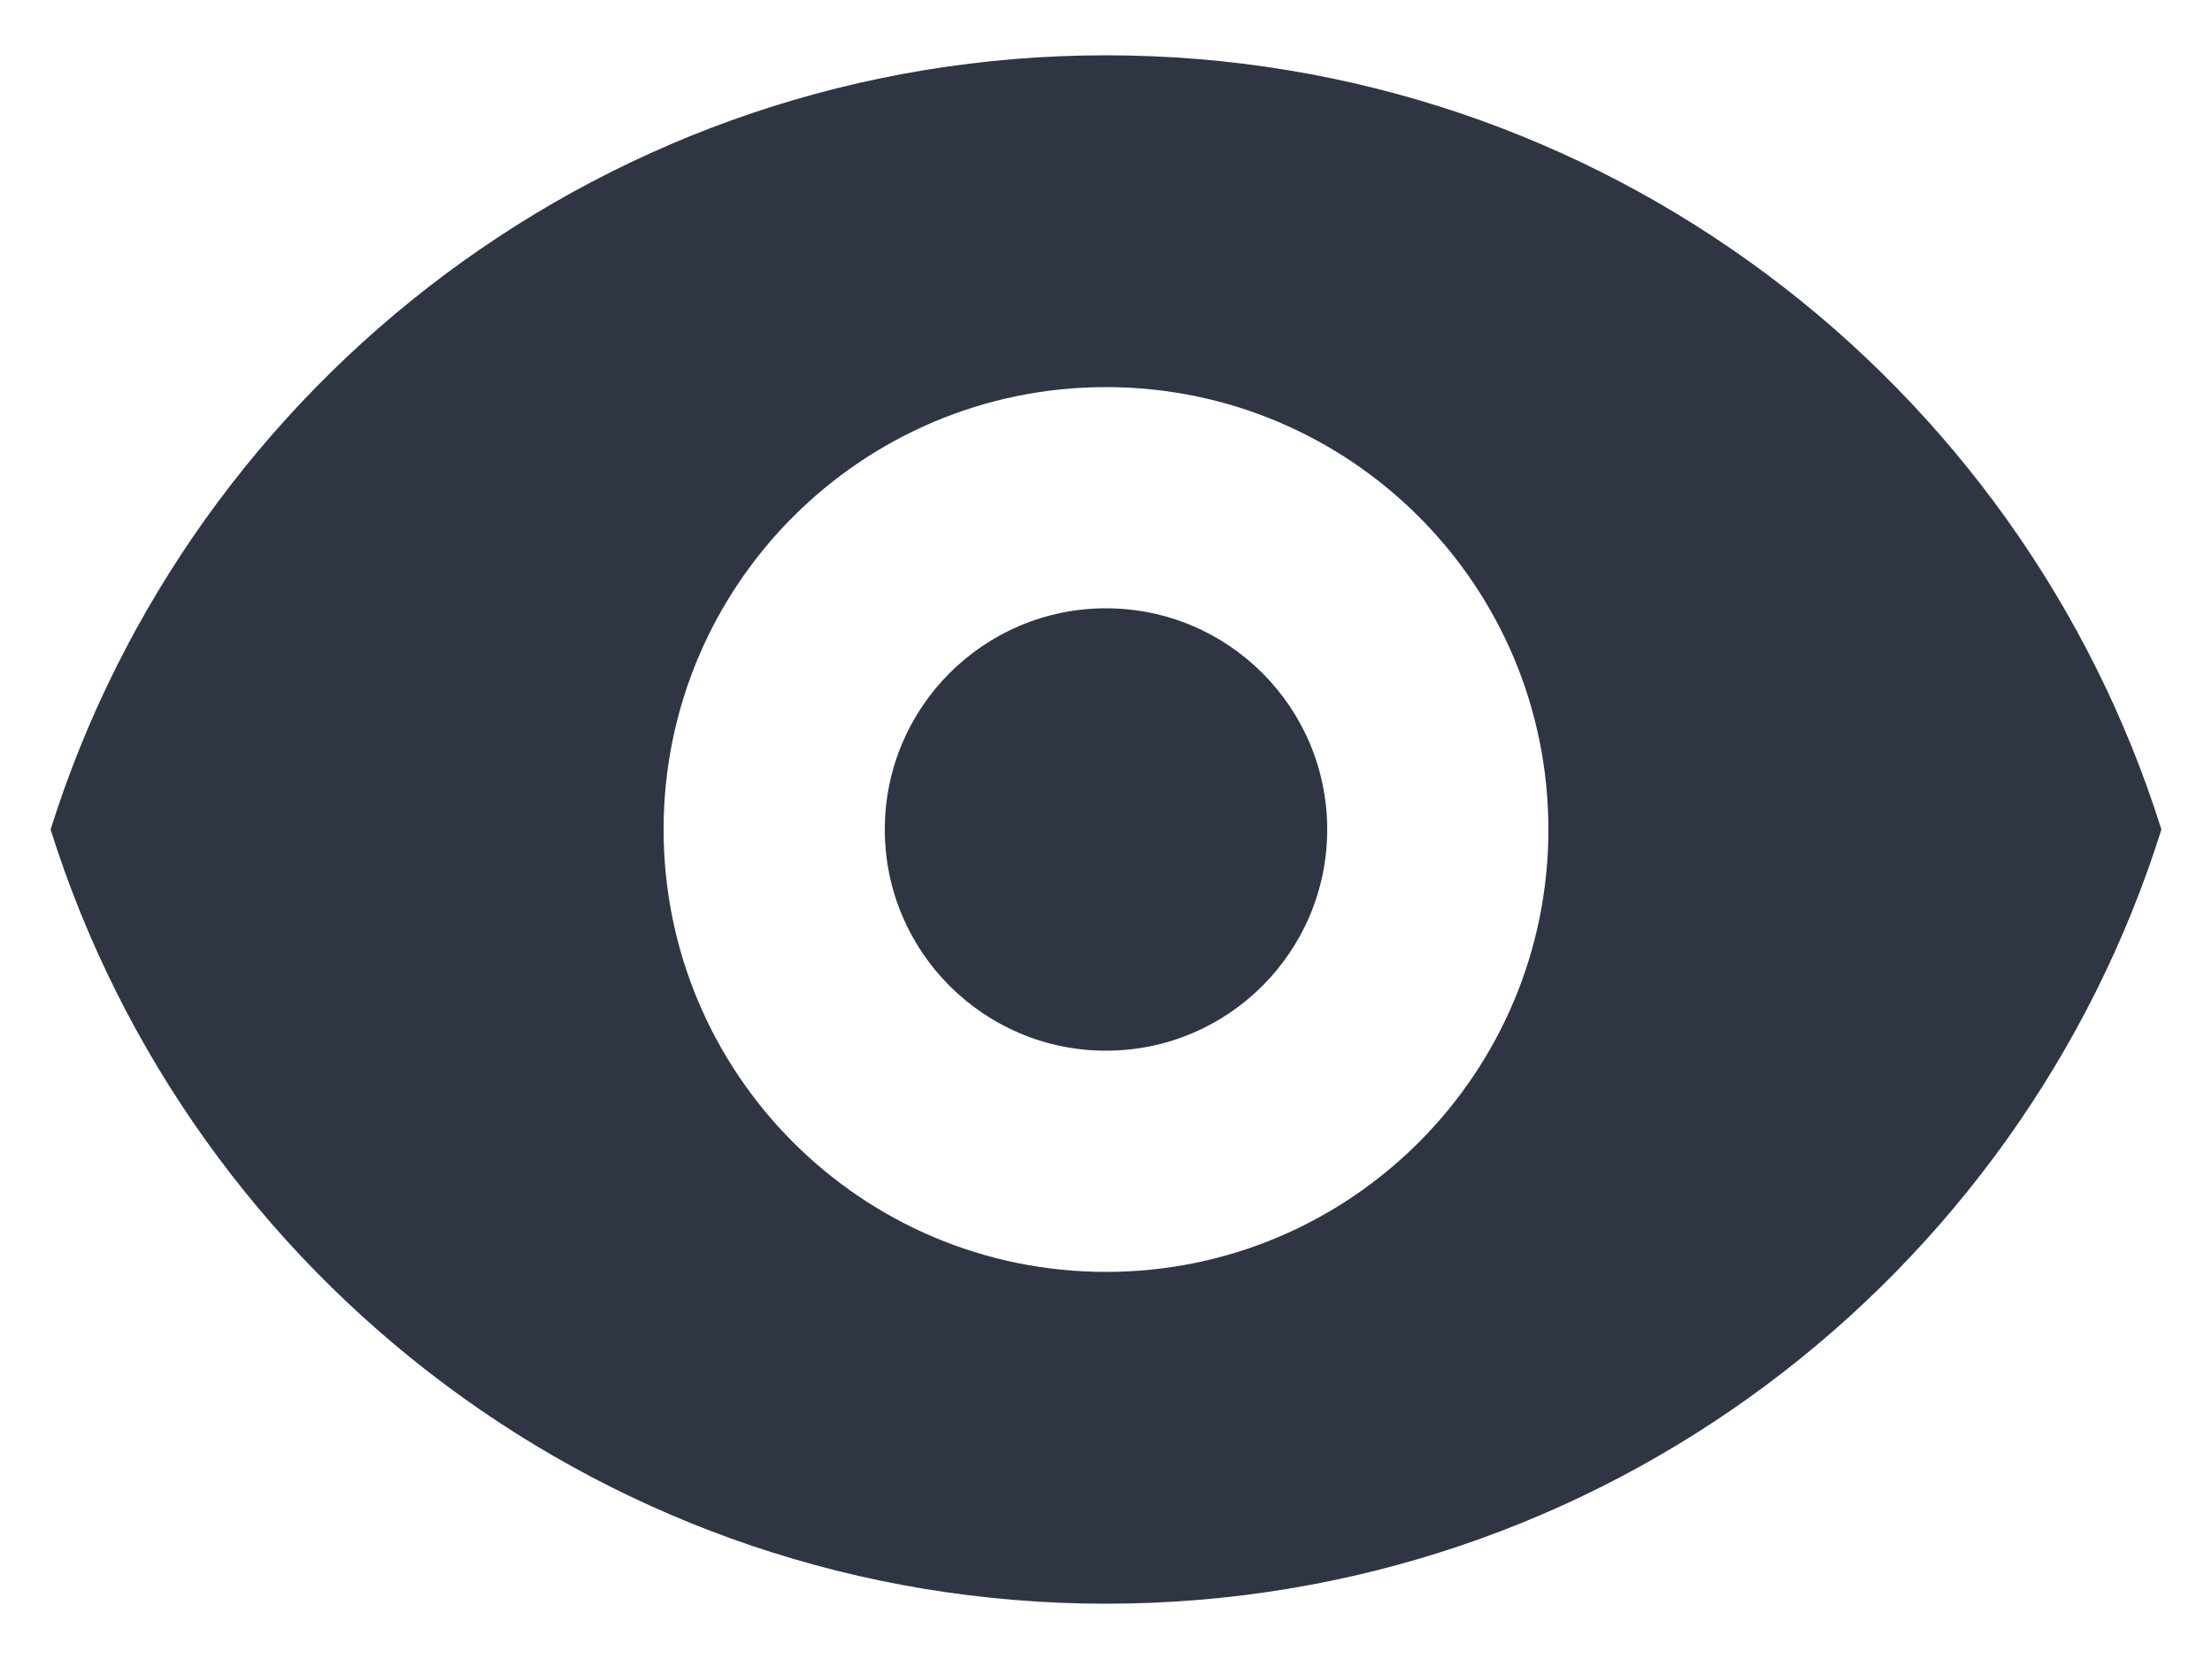 <svg width="24" height="18" viewBox="0 0 24 18" fill="none" xmlns="http://www.w3.org/2000/svg">
<path d="M12 11.4C13.325 11.4 14.4 10.325 14.4 9C14.4 7.674 13.325 6.6 12 6.6C10.675 6.6 9.6 7.674 9.6 9C9.6 10.325 10.675 11.4 12 11.4Z" fill="#111827" fill-opacity="0.87"/>
<path fill-rule="evenodd" clip-rule="evenodd" d="M0.549 9C2.078 4.131 6.627 0.6 12 0.6C17.373 0.6 21.922 4.131 23.451 9C21.922 13.868 17.373 17.4 12 17.4C6.627 17.4 2.078 13.868 0.549 9ZM16.8 9C16.8 11.651 14.651 13.8 12 13.8C9.349 13.8 7.2 11.651 7.2 9C7.2 6.349 9.349 4.2 12 4.2C14.651 4.2 16.8 6.349 16.8 9Z" fill="#111827" fill-opacity="0.87"/>
</svg>
